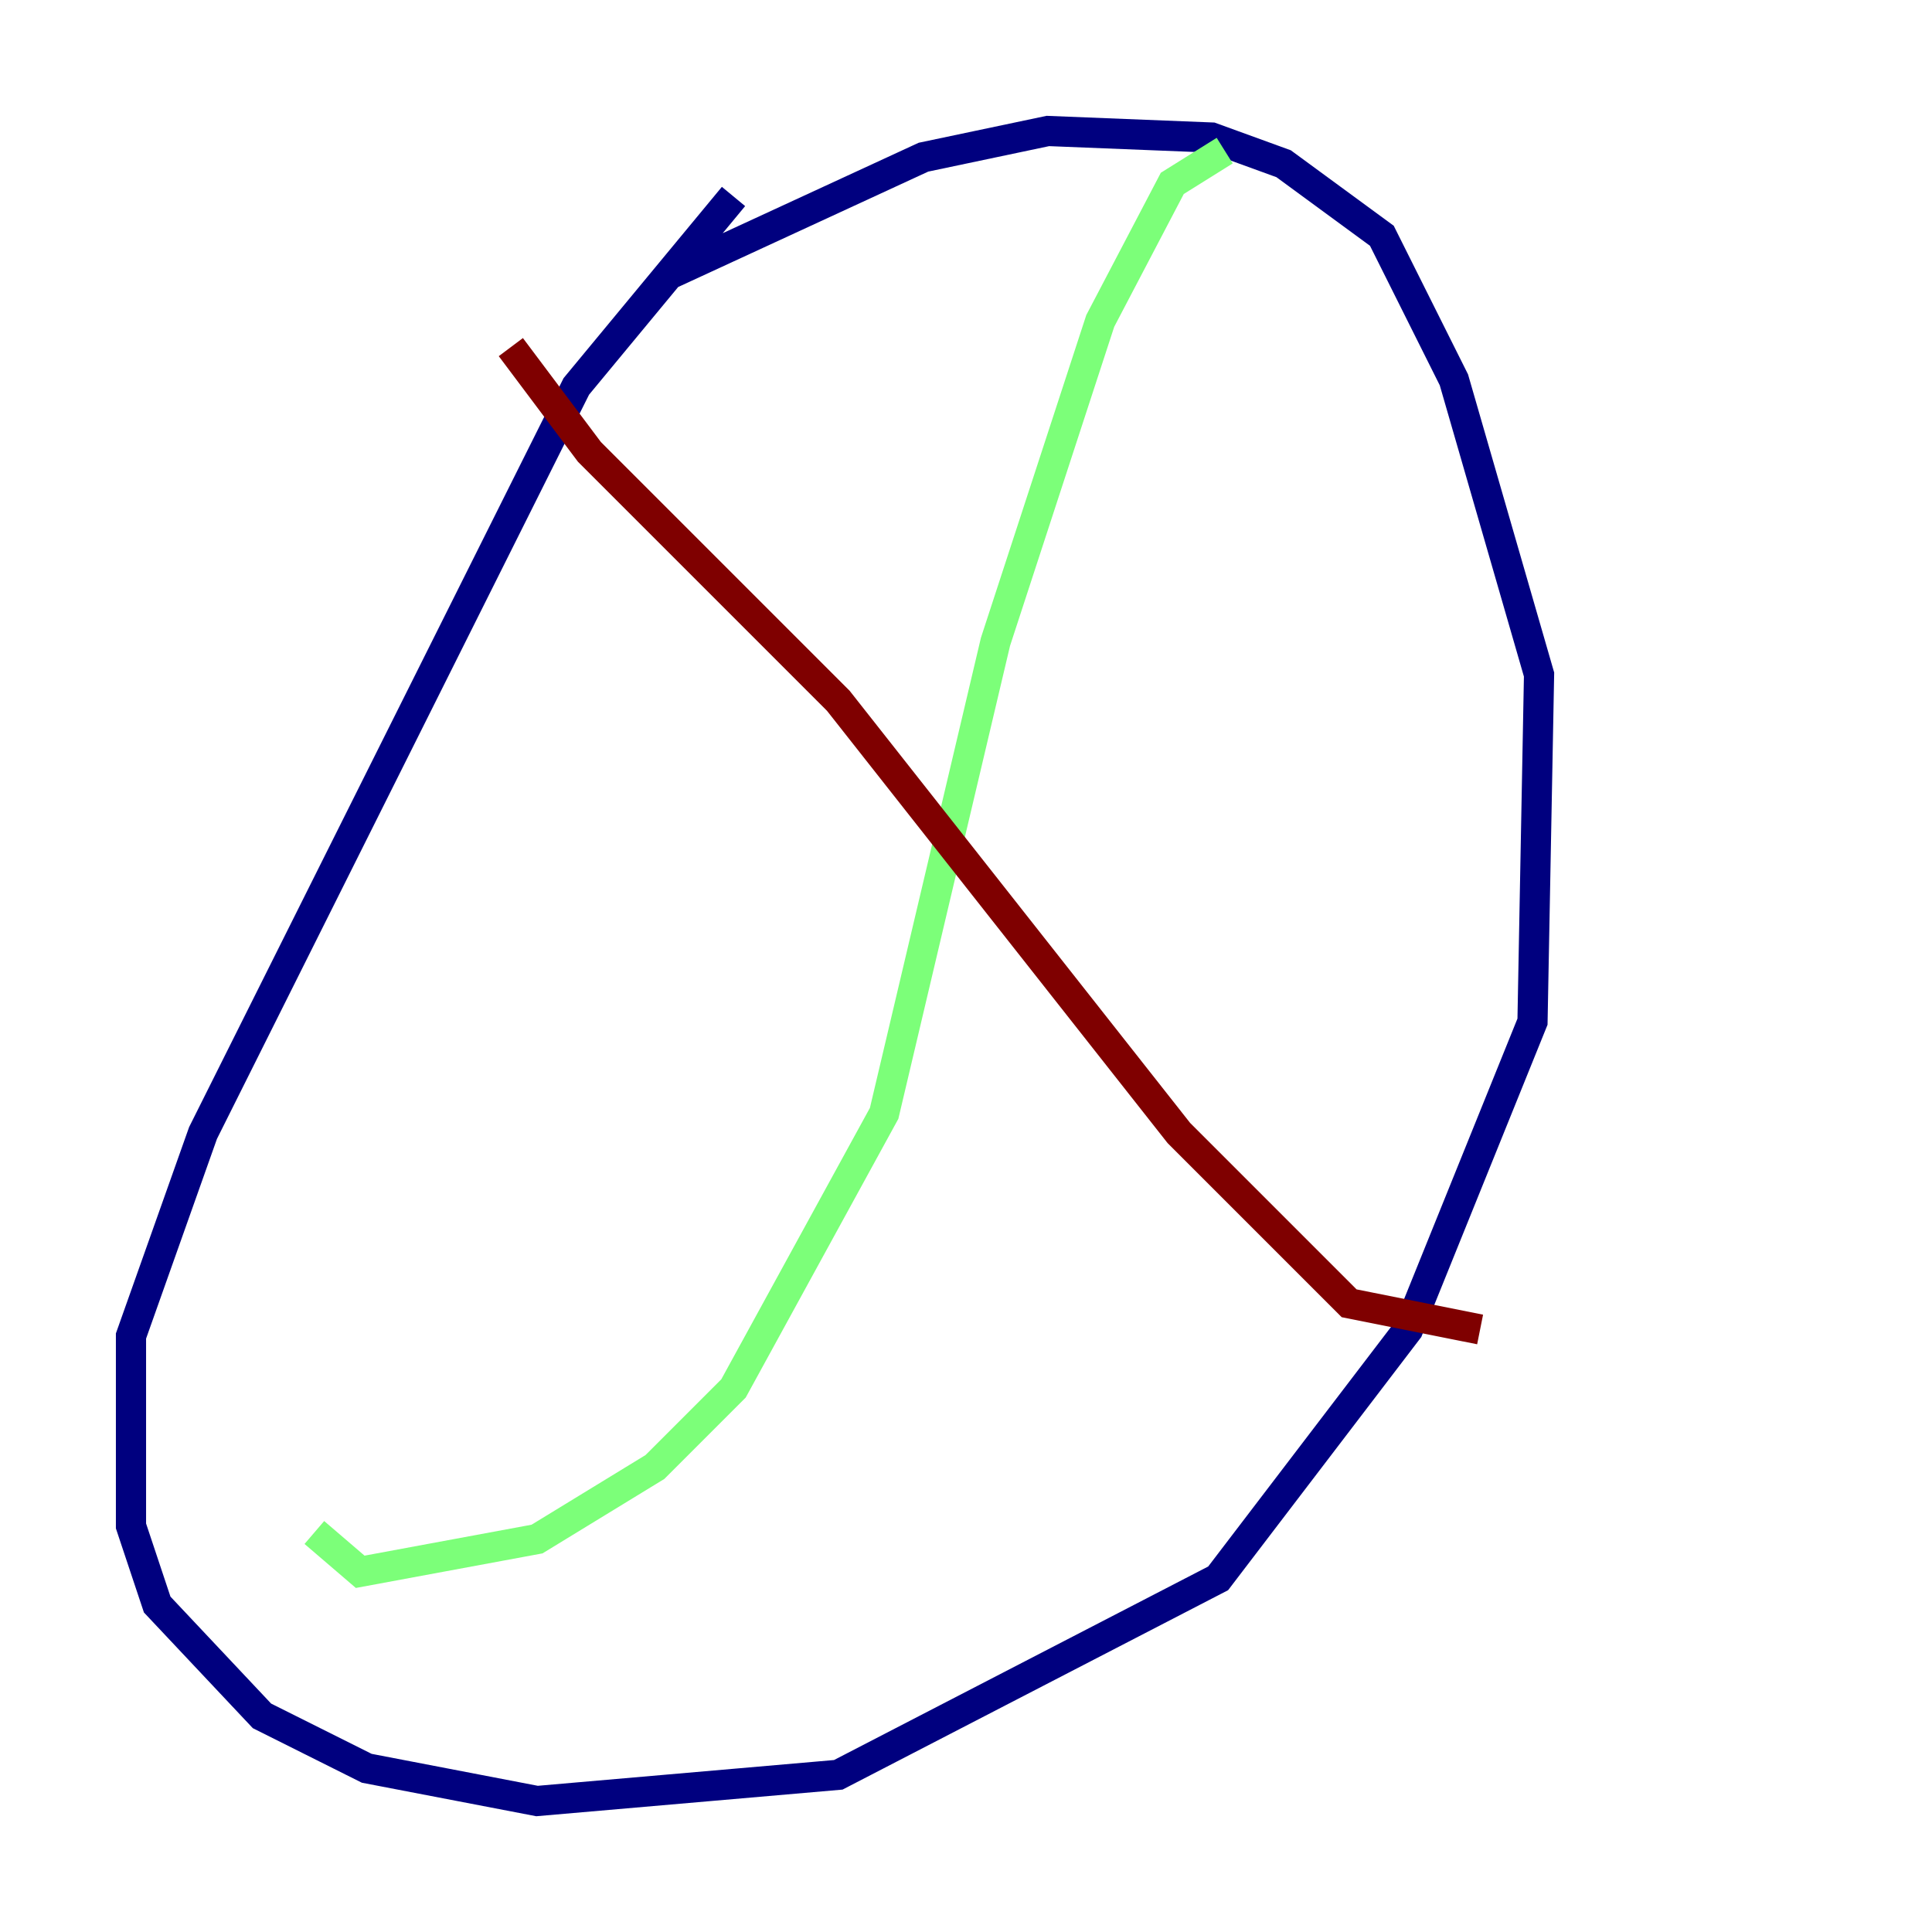 <?xml version="1.0" encoding="utf-8" ?>
<svg baseProfile="tiny" height="128" version="1.2" viewBox="0,0,128,128" width="128" xmlns="http://www.w3.org/2000/svg" xmlns:ev="http://www.w3.org/2001/xml-events" xmlns:xlink="http://www.w3.org/1999/xlink"><defs /><polyline fill="none" points="48.597,13.017 38.183,25.6 13.451,75.064 8.678,88.515 8.678,101.098 10.414,106.305 17.356,113.681 24.298,117.153 35.58,119.322 55.539,117.586 80.705,104.57 93.288,88.081 101.532,67.688 101.966,44.691 96.325,25.166 91.552,15.62 85.044,10.848 80.271,9.112 69.424,8.678 61.18,10.414 44.258,18.224" stroke="#00007f" stroke-width="2" /><polyline fill="none" points="81.139,9.98 77.668,12.149 72.895,21.261 65.953,42.522 58.576,73.763 48.597,91.986 43.39,97.193 35.58,101.966 23.864,104.136 20.827,101.532" stroke="#7cff79" stroke-width="2" /><polyline fill="none" points="33.844,22.997 39.051,29.939 55.539,46.427 78.102,75.064 89.383,86.346 98.061,88.081" stroke="#7f0000" stroke-width="2" /></svg>